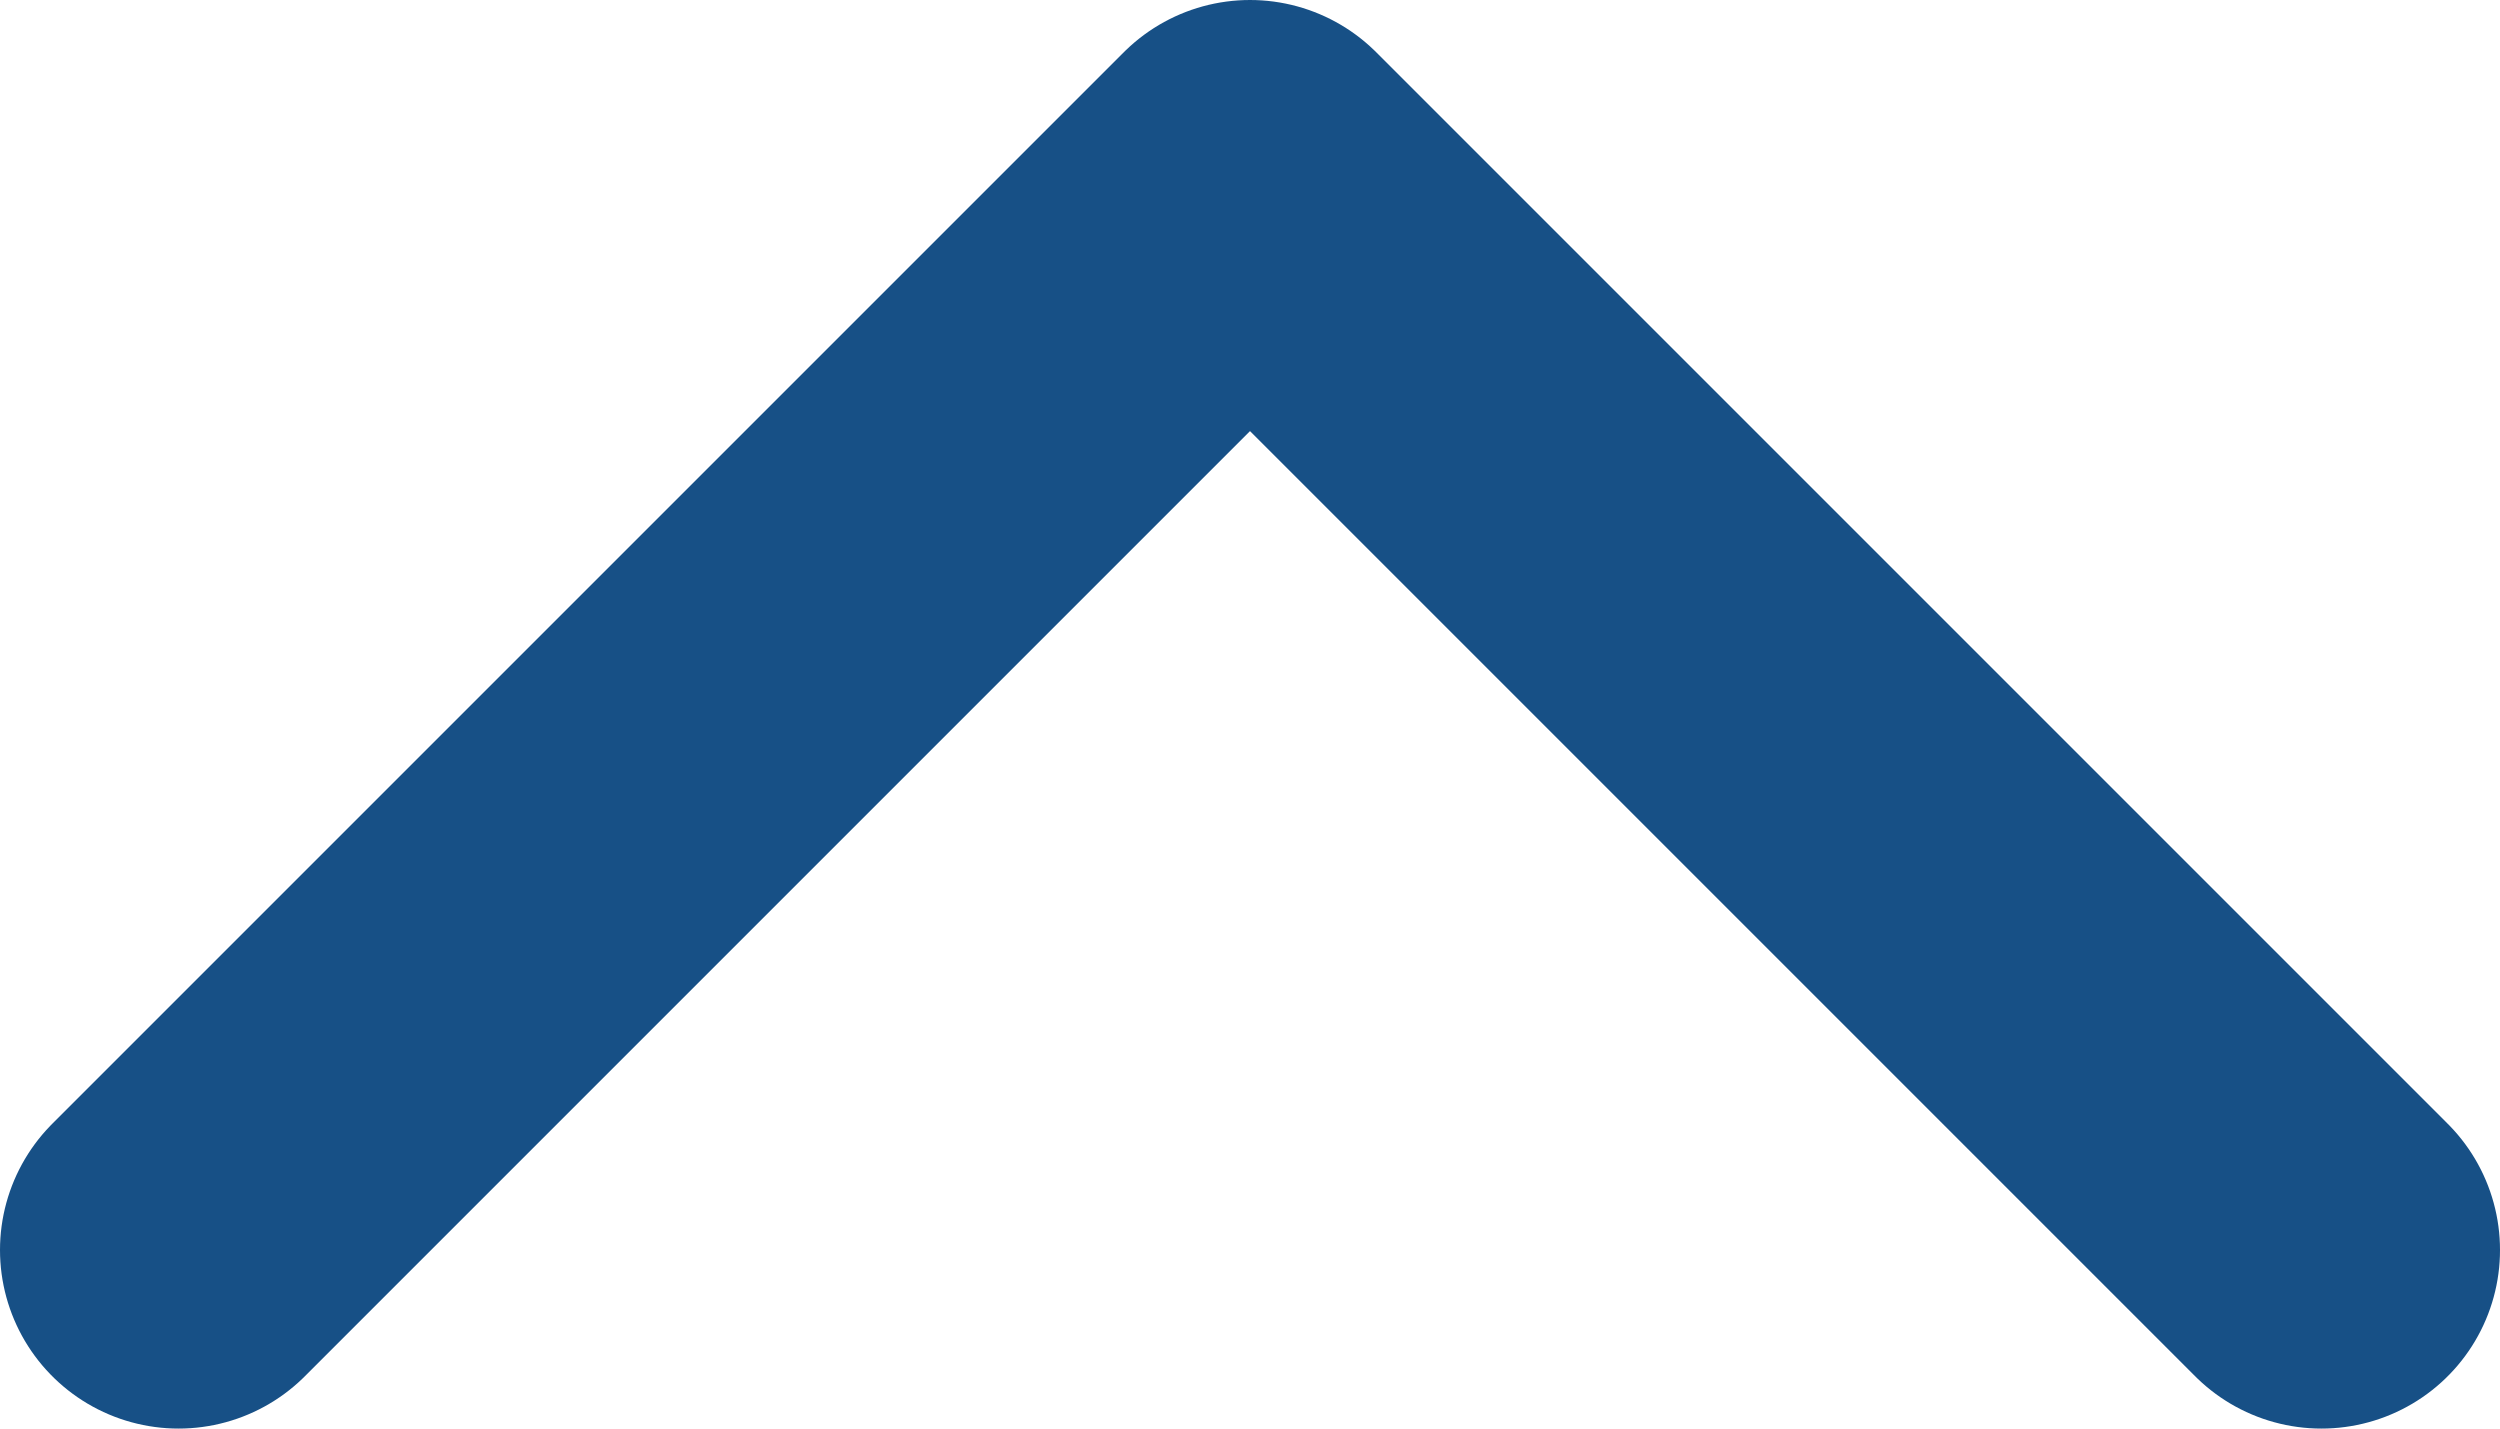 <svg width="14" height="8" viewBox="0 0 14 8" fill="none" xmlns="http://www.w3.org/2000/svg">
<path d="M13 7L7 1L1 7" stroke="#175086" stroke-width="2" stroke-linecap="round" stroke-linejoin="round"/>
</svg>
